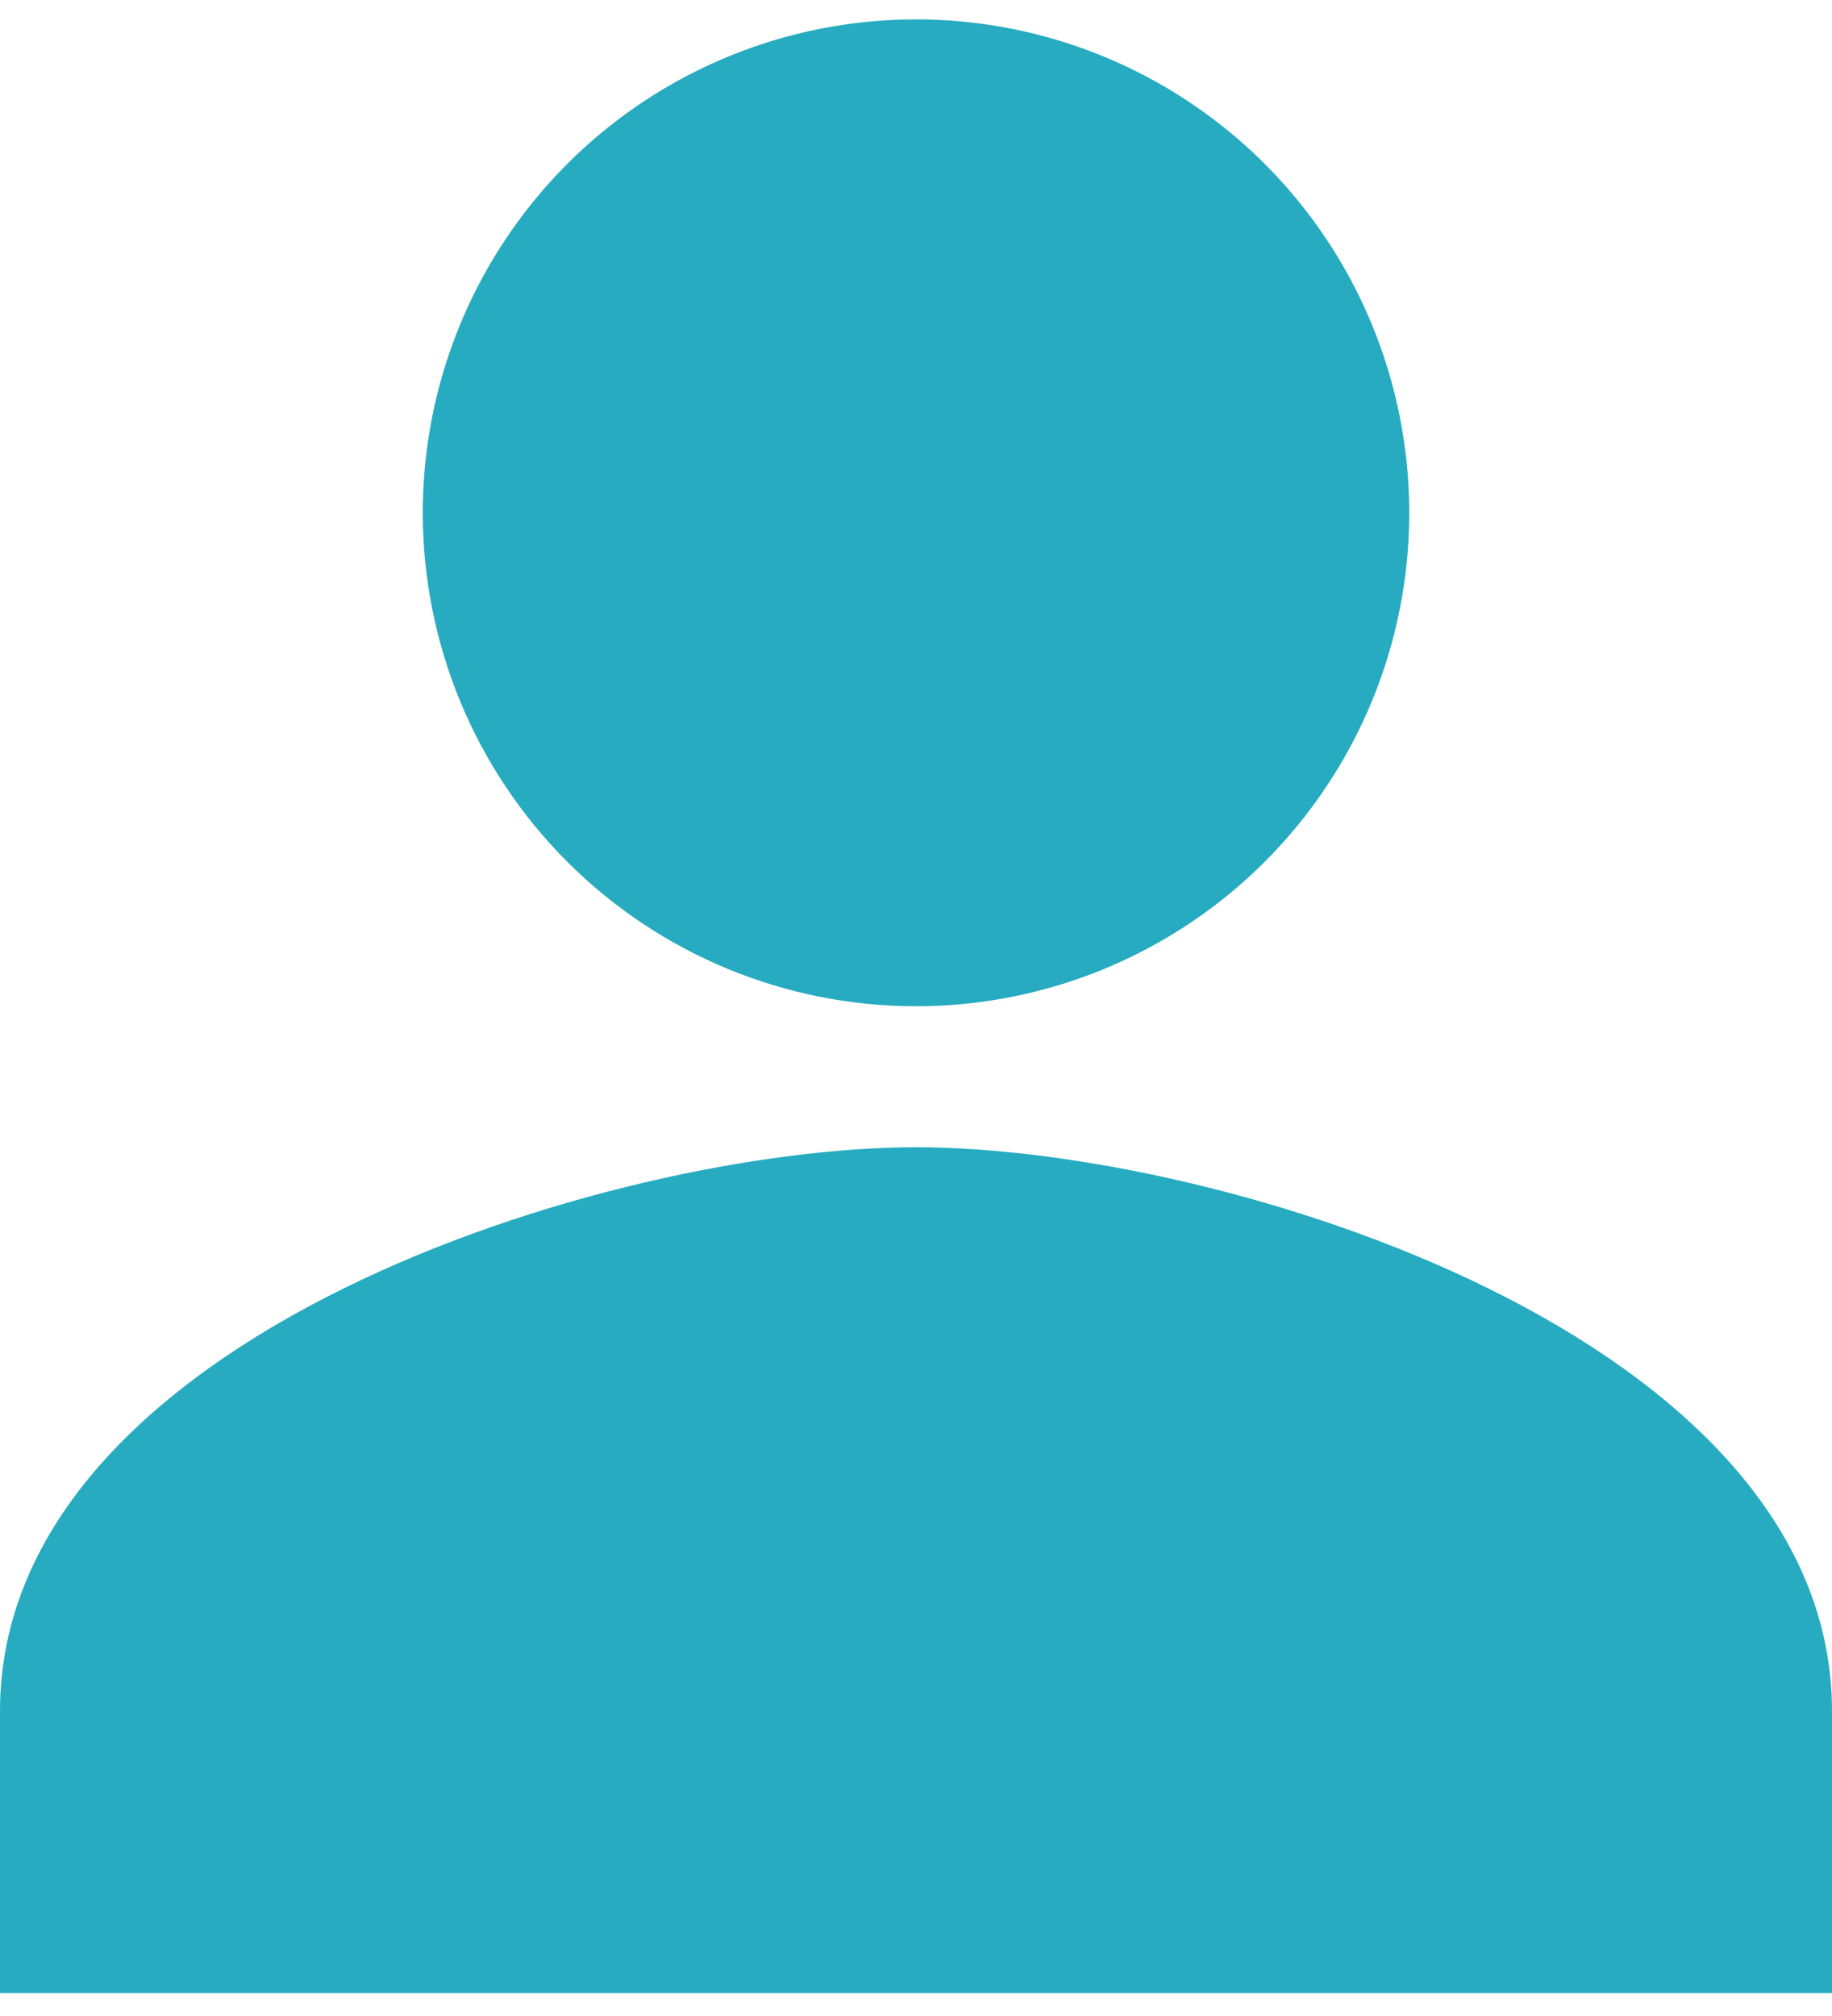 <svg width="40" height="44" viewBox="0 0 40 44" fill="none" xmlns="http://www.w3.org/2000/svg">
<path d="M20 21.962C22.13 21.962 24.212 21.33 25.983 20.147C27.754 18.964 29.134 17.282 29.95 15.314C30.765 13.346 30.978 11.181 30.562 9.092C30.147 7.003 29.121 5.084 27.615 3.578C26.109 2.072 24.19 1.046 22.101 0.63C20.012 0.215 17.847 0.428 15.879 1.243C13.911 2.058 12.229 3.439 11.046 5.21C9.862 6.981 9.231 9.063 9.231 11.193C9.231 14.049 10.365 16.788 12.385 18.808C14.405 20.827 17.144 21.962 20 21.962ZM20 25.039C13.325 25.039 0 29.162 0 37.346V43.5H40V37.346C40 29.162 26.675 25.039 20 25.039Z" fill="#27ABC1"/>
</svg>
